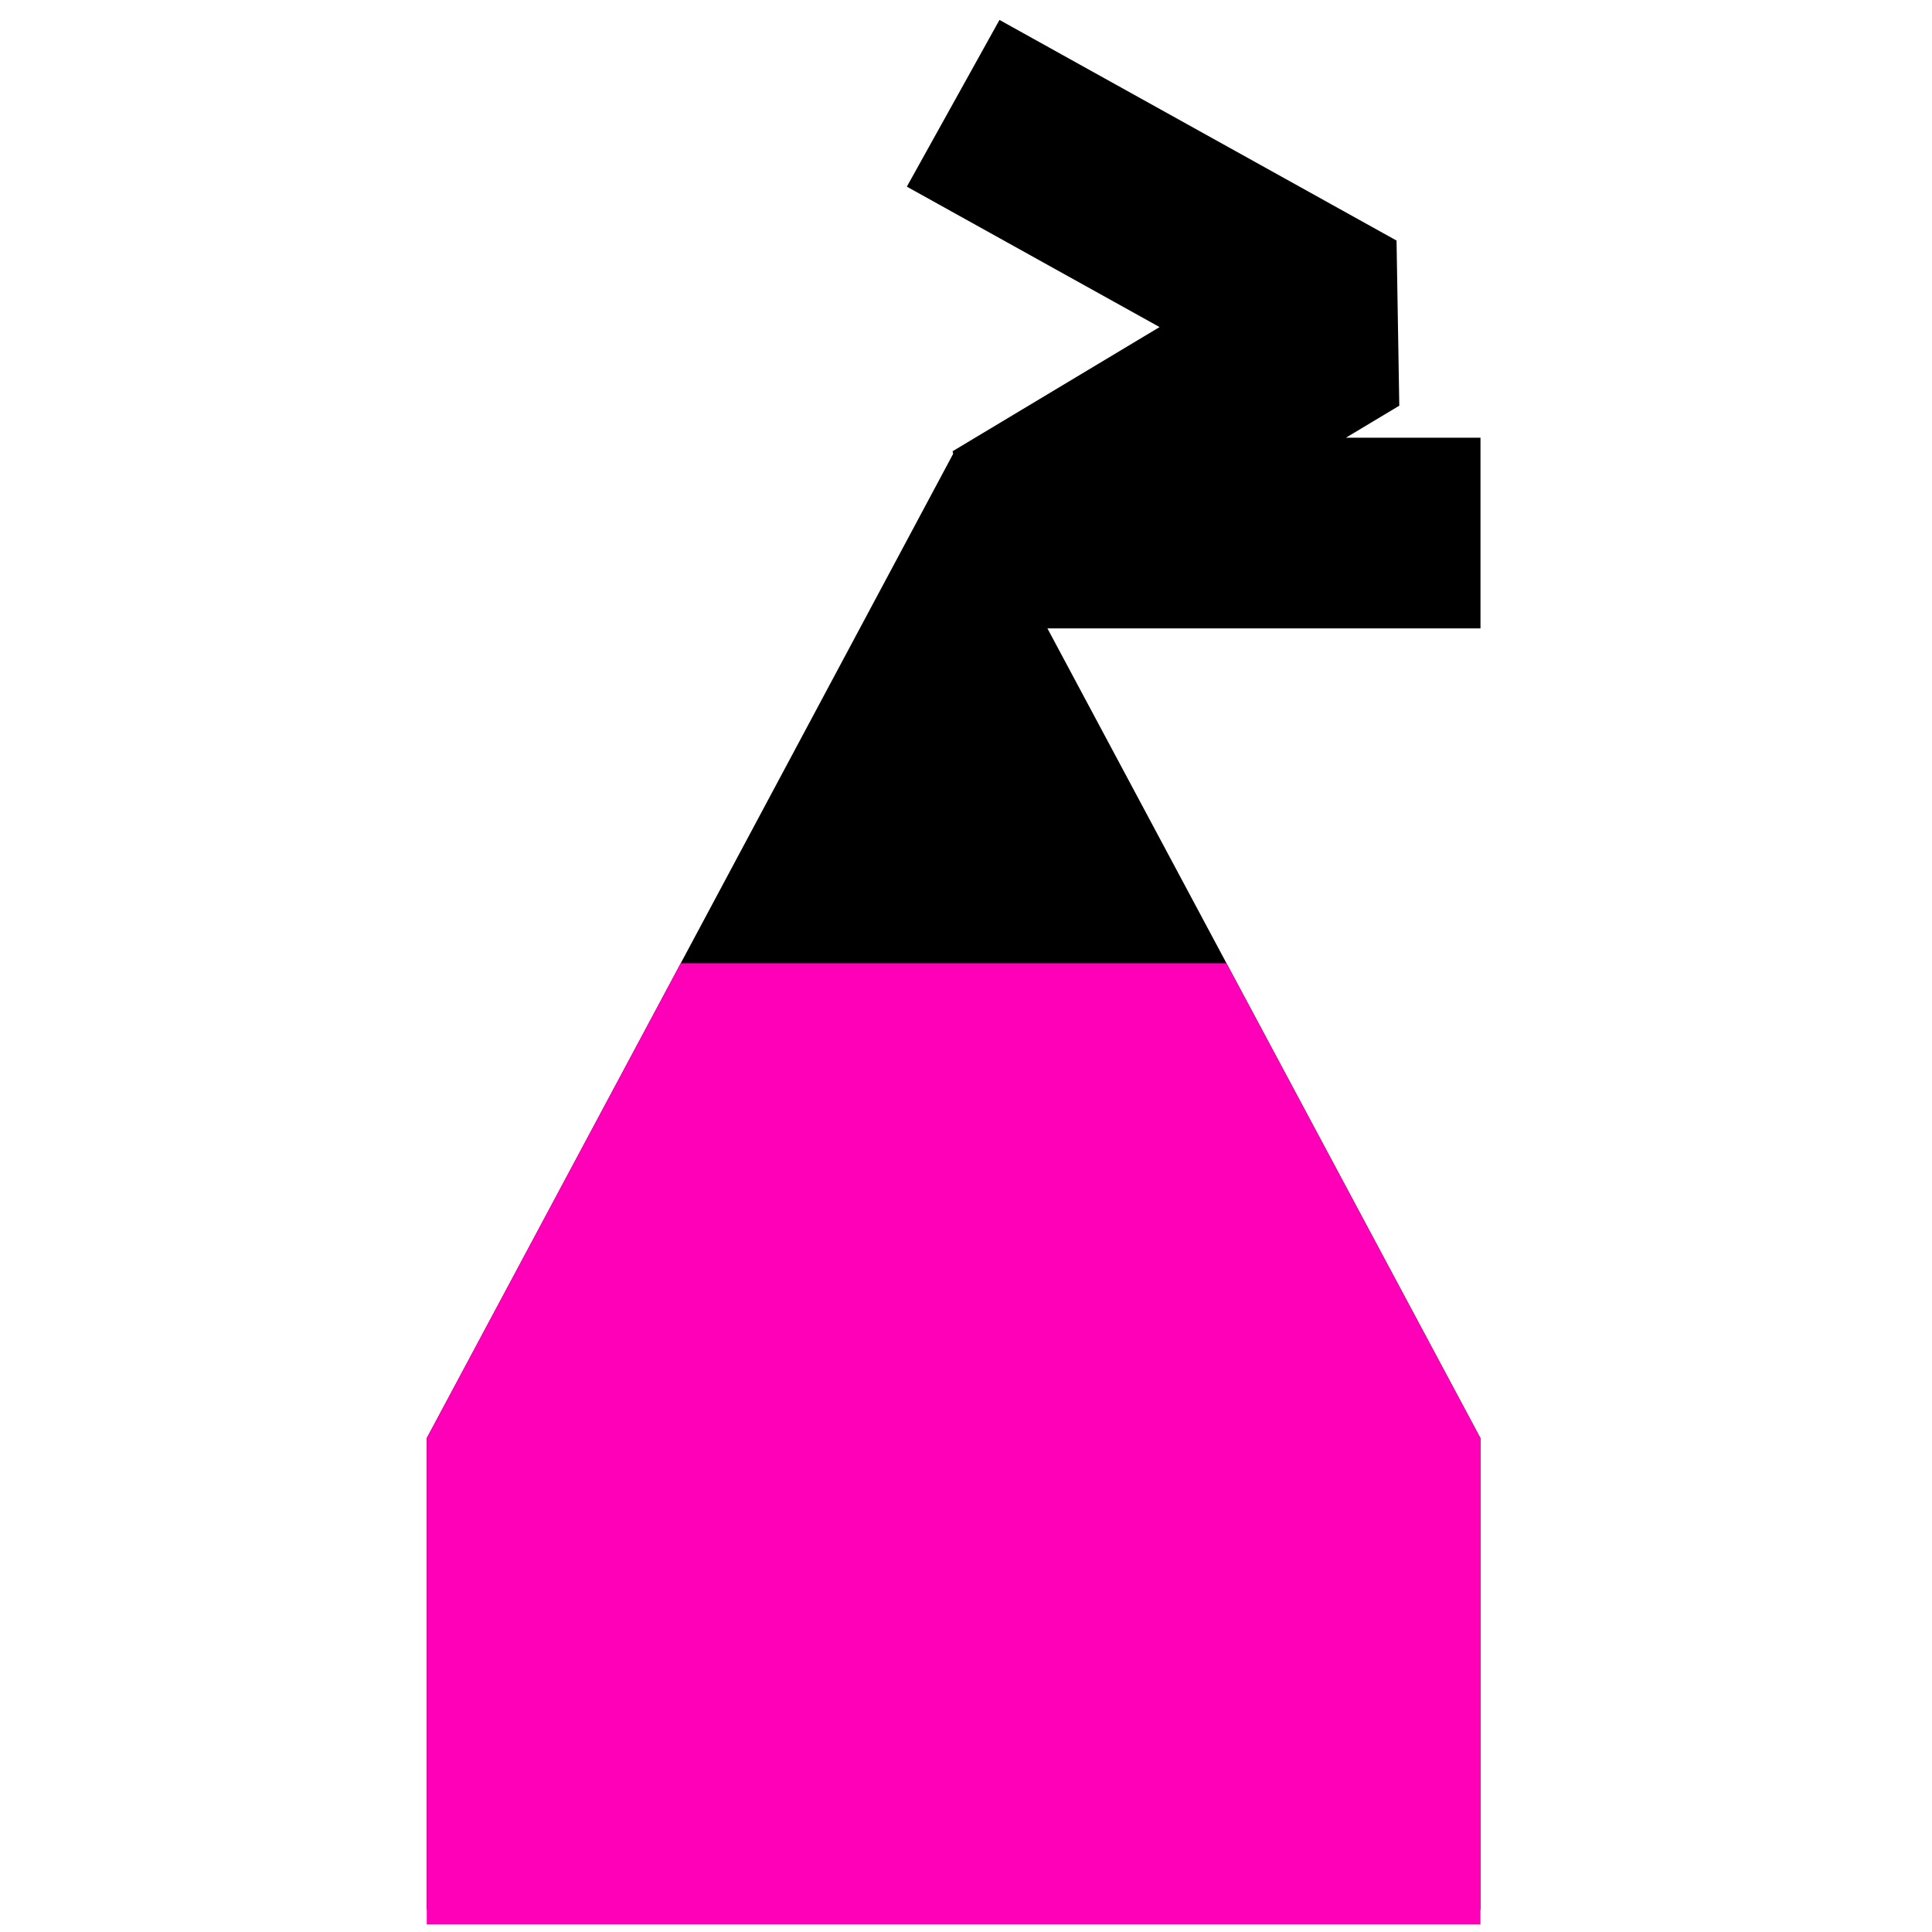 <svg width="32" height="32" viewBox="0 0 32 32" fill="none" xmlns="http://www.w3.org/2000/svg">
<g clip-path="url(#clip0_72_4380)">
<path d="M17.168 2.478L22.364 5.365L16.59 8.829H22.942" stroke="black" stroke-width="3.159" stroke-linecap="square" stroke-linejoin="bevel"/>
<path d="M15.795 10.852L12.222 17.534H19.368L15.795 10.852Z" fill="black"/>
<path d="M22.941 31.631V24.216L19.368 17.534M8.648 31.631V24.216L12.222 17.534M12.222 17.534L15.795 10.852L19.368 17.534M12.222 17.534H19.368" stroke="black" stroke-width="3.159"/>
<path d="M22.941 31.631V24.216L19.368 17.534H12.222L8.648 24.216V31.631H22.941Z" fill="#FF00B8" stroke="#FF00B8" stroke-width="3.159"/>
</g>
<defs>
<clipPath id="clip0_72_4380">
<rect width="31.59" height="31.59" fill="white" transform="translate(0 0.285)"/>
</clipPath>
</defs>
</svg>
